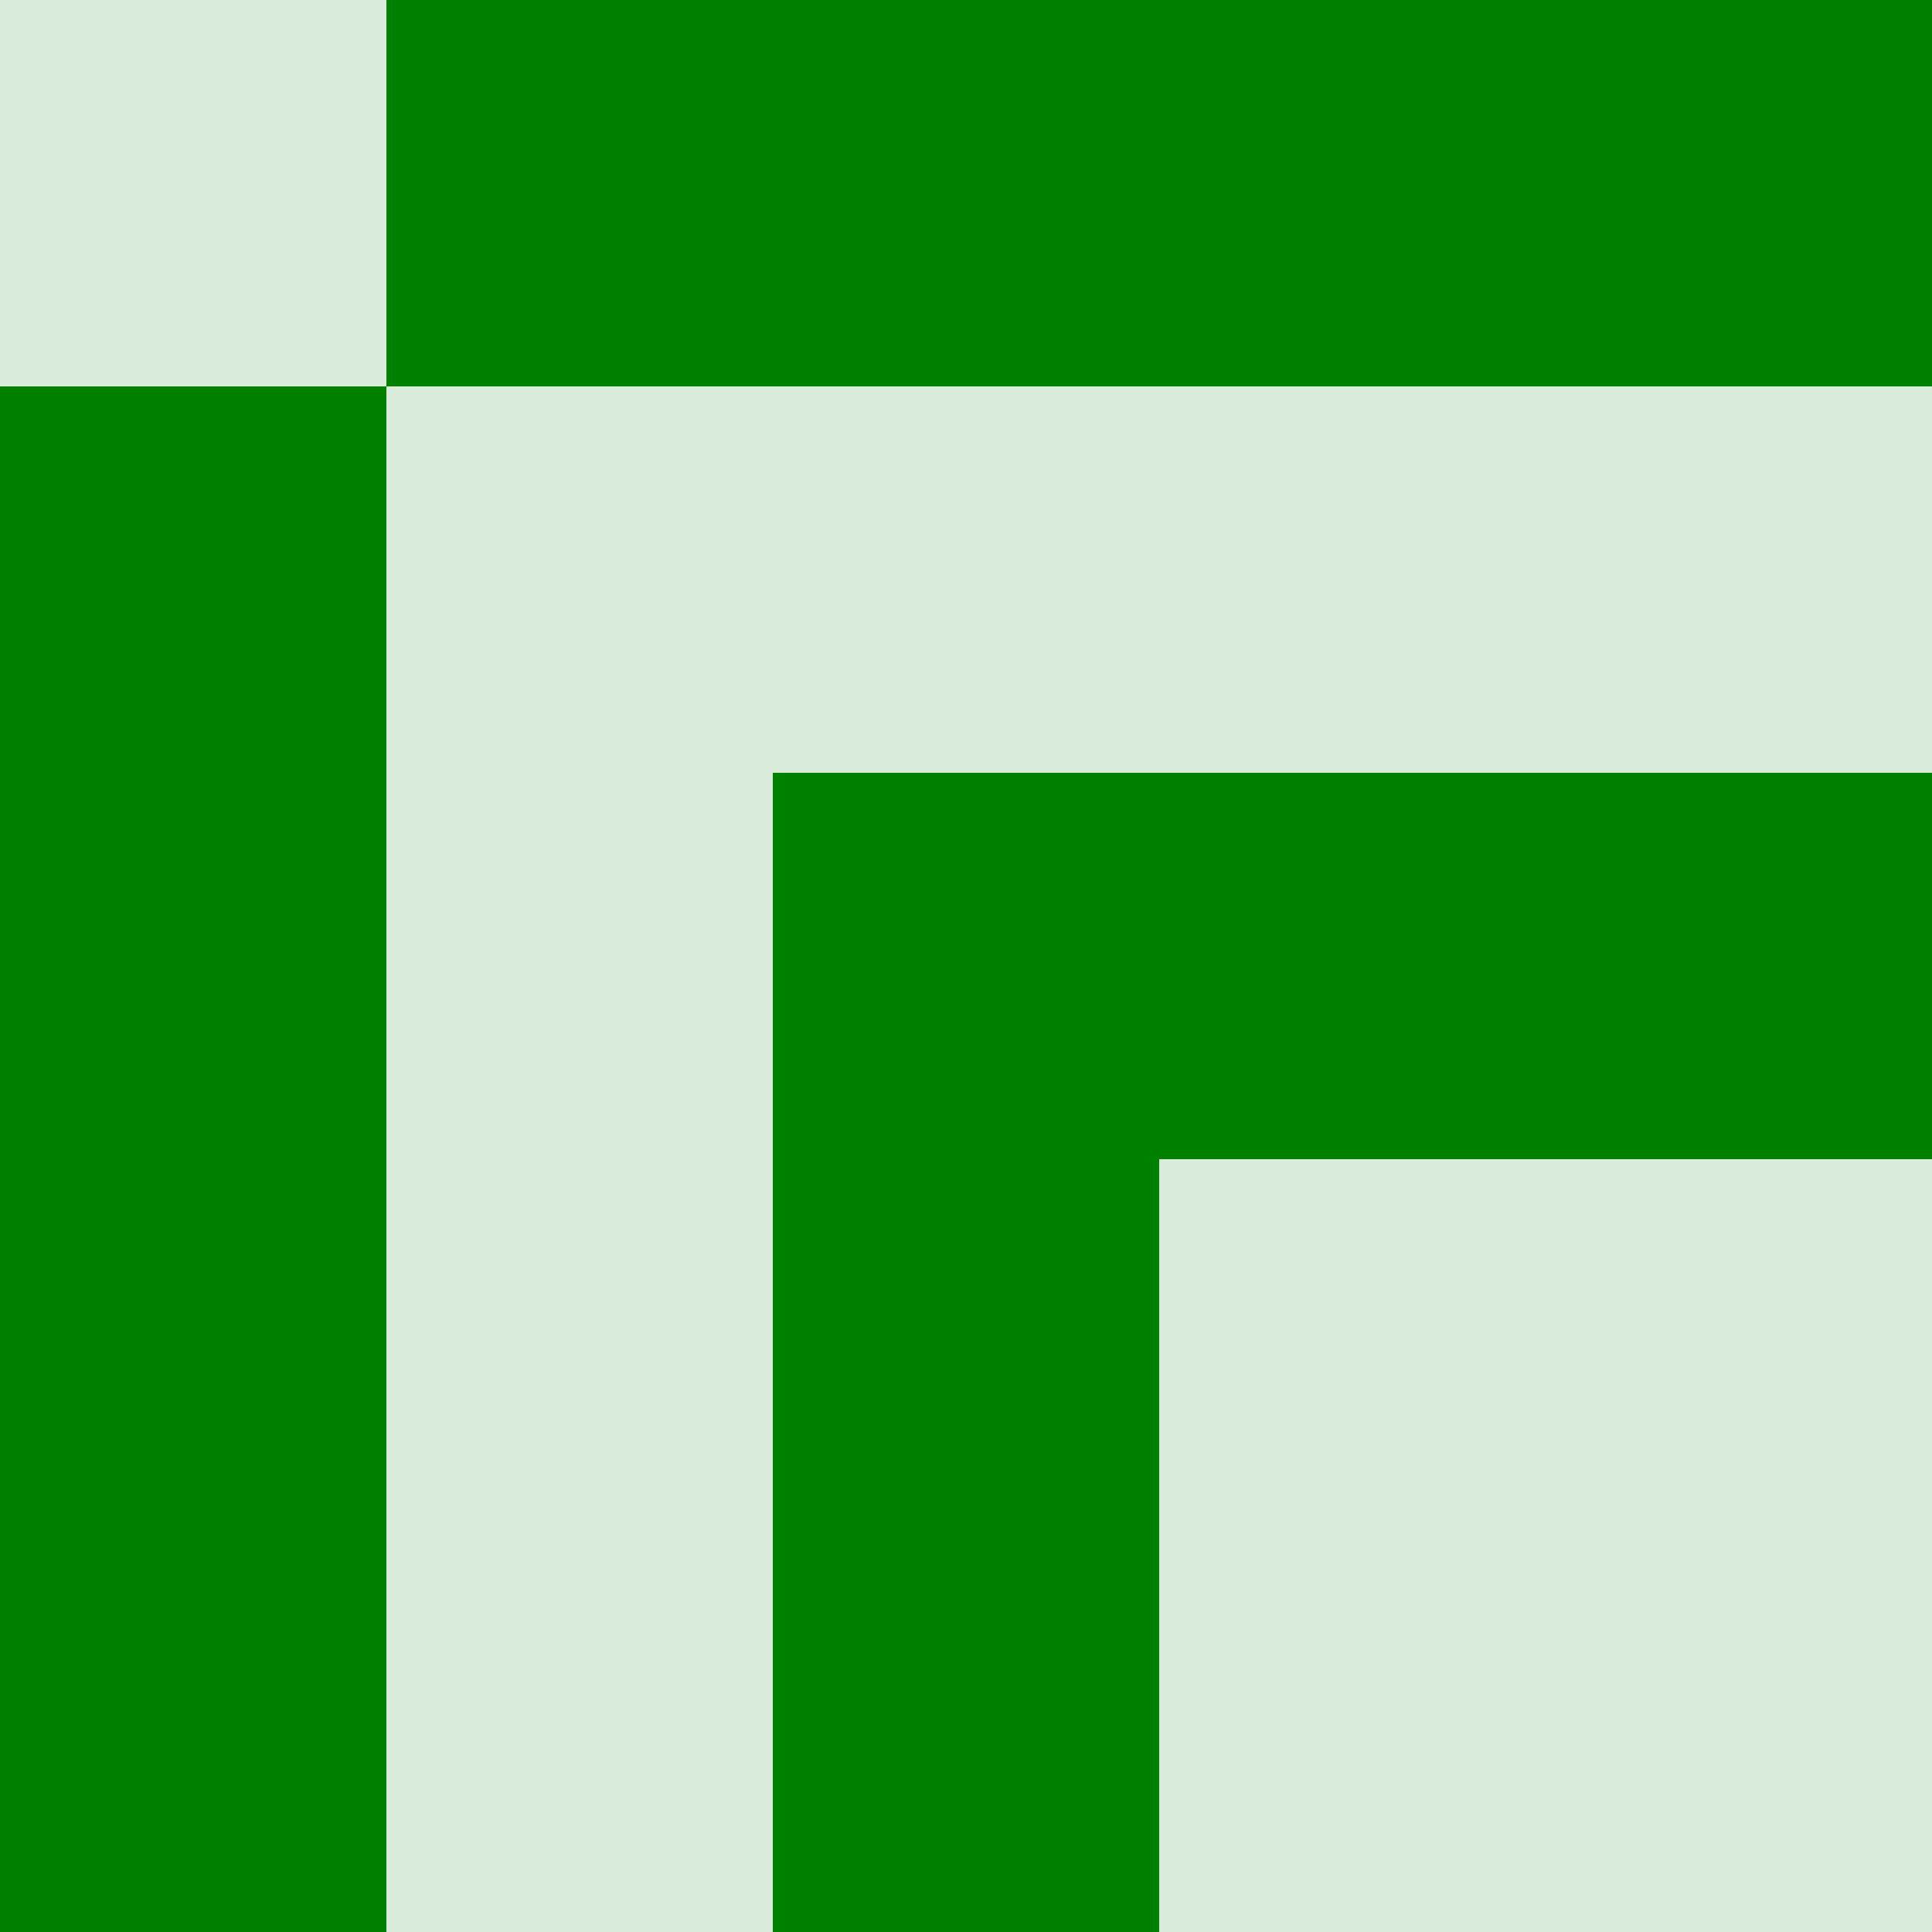 <?xml version="1.0" standalone="no"?>
<svg xmlns="http://www.w3.org/2000/svg" width="200" height="200" version="1.1">
<rect x="0" y="0" width="40" height="40" fill="green" fill-opacity="0.15"/>
<rect x="40" y="0" width="40" height="40" fill="green"/>
<rect x="80" y="0" width="40" height="40" fill="green"/>
<rect x="120" y="0" width="40" height="40" fill="green"/>
<rect x="160" y="0" width="40" height="40" fill="green"/>
<rect x="0" y="40" width="40" height="40" fill="green"/>
<rect x="40" y="40" width="40" height="40" fill="green" fill-opacity="0.15"/>
<rect x="80" y="40" width="40" height="40" fill="green" fill-opacity="0.15"/>
<rect x="120" y="40" width="40" height="40" fill="green" fill-opacity="0.15"/>
<rect x="160" y="40" width="40" height="40" fill="green" fill-opacity="0.15"/>
<rect x="0" y="80" width="40" height="40" fill="green"/>
<rect x="40" y="80" width="40" height="40" fill="green" fill-opacity="0.15"/>
<rect x="80" y="80" width="40" height="40" fill="green"/>
<rect x="120" y="80" width="40" height="40" fill="green"/>
<rect x="160" y="80" width="40" height="40" fill="green"/>
<rect x="0" y="120" width="40" height="40" fill="green"/>
<rect x="40" y="120" width="40" height="40" fill="green" fill-opacity="0.15"/>
<rect x="80" y="120" width="40" height="40" fill="green"/>
<rect x="120" y="120" width="40" height="40" fill="green" fill-opacity="0.15"/>
<rect x="160" y="120" width="40" height="40" fill="green" fill-opacity="0.15"/>
<rect x="0" y="160" width="40" height="40" fill="green"/>
<rect x="40" y="160" width="40" height="40" fill="green" fill-opacity="0.15"/>
<rect x="80" y="160" width="40" height="40" fill="green"/>
<rect x="120" y="160" width="40" height="40" fill="green" fill-opacity="0.15"/>
<rect x="160" y="160" width="40" height="40" fill="green" fill-opacity="0.15"/>
</svg>

